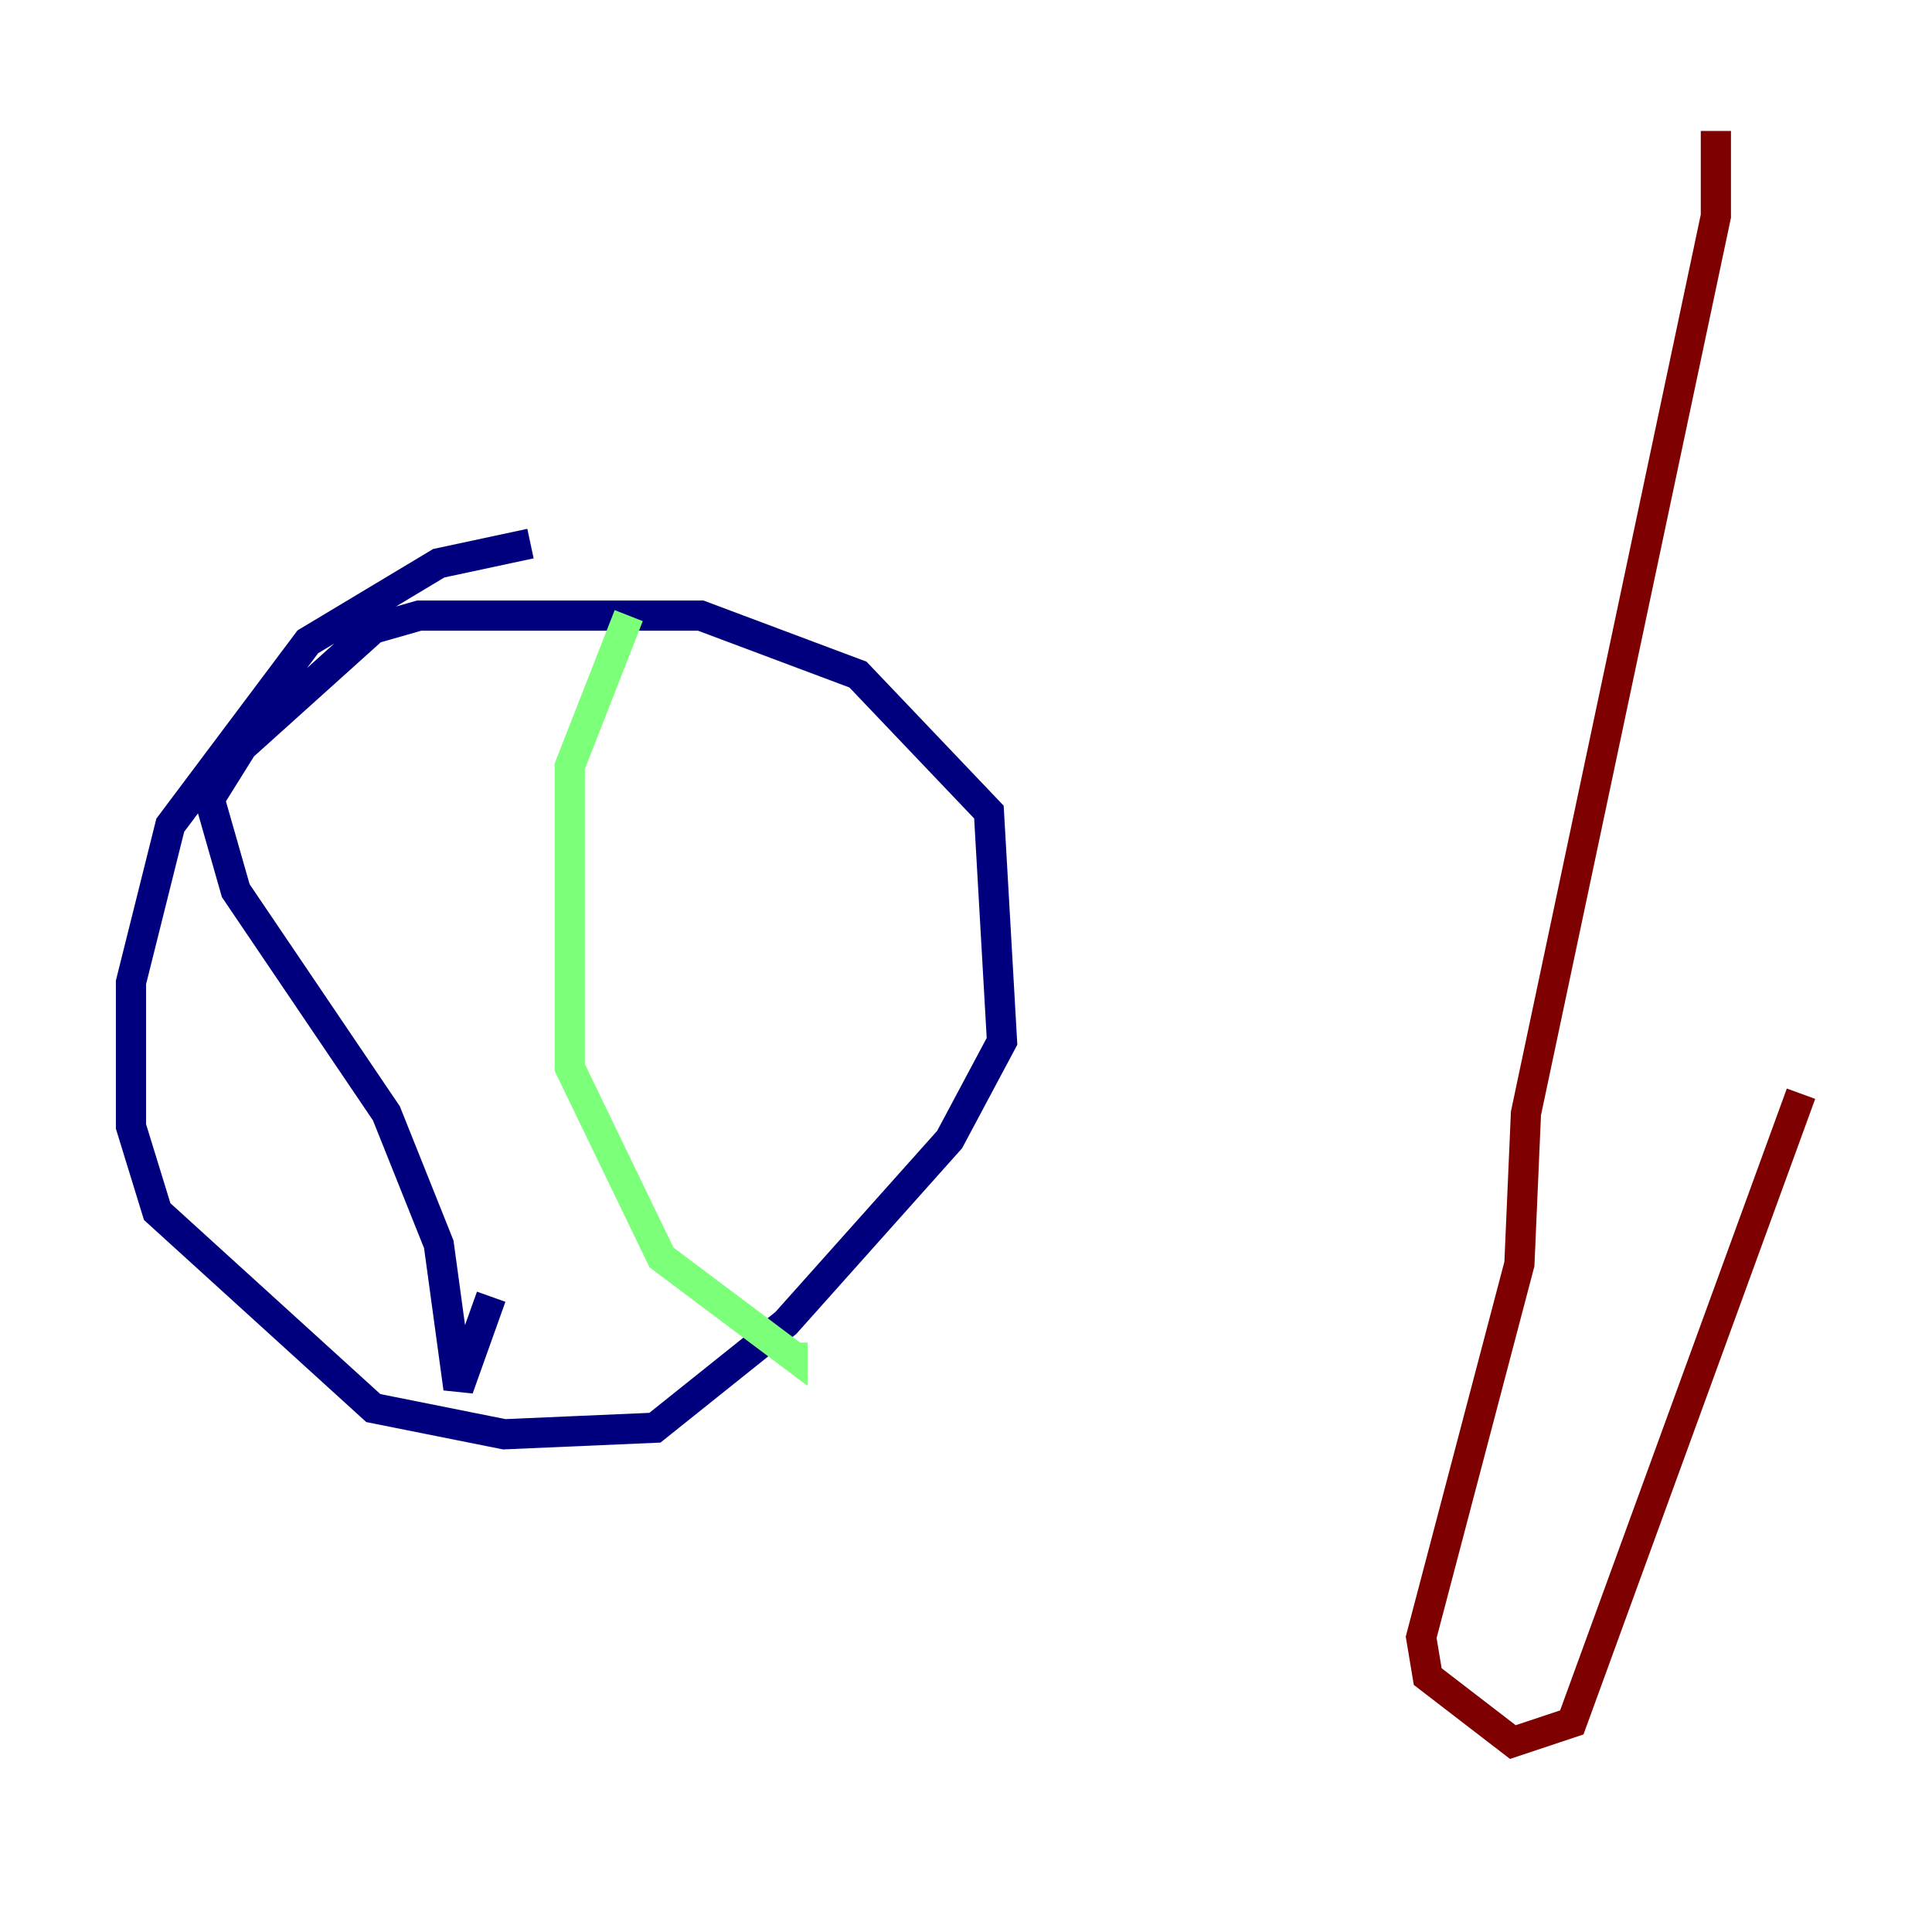 <?xml version="1.0" encoding="utf-8" ?>
<svg baseProfile="tiny" height="128" version="1.2" viewBox="0,0,128,128" width="128" xmlns="http://www.w3.org/2000/svg" xmlns:ev="http://www.w3.org/2001/xml-events" xmlns:xlink="http://www.w3.org/1999/xlink"><defs /><polyline fill="none" points="35.146,36.014 29.071,37.315 20.393,42.522 11.281,54.671 8.678,65.085 8.678,74.63 10.414,80.271 24.732,93.288 33.41,95.024 43.39,94.59 52.068,87.647 62.915,75.498 66.386,68.99 65.519,53.803 56.841,44.691 46.427,40.786 27.77,40.786 24.732,41.654 16.054,49.464 13.885,52.936 15.62,59.01 25.6,73.763 29.071,82.441 30.373,91.986 32.542,85.912" stroke="#00007f" stroke-width="2" /><polyline fill="none" points="41.654,40.786 37.749,50.766 37.749,70.725 43.824,83.308 52.502,89.817 52.502,88.949" stroke="#7cff79" stroke-width="2" /><polyline fill="none" points="113.681,8.678 113.681,14.319 101.098,73.763 100.664,83.742 94.156,108.475 94.59,111.078 100.231,115.417 104.136,114.115 119.322,72.461" stroke="#7f0000" stroke-width="2" /></svg>